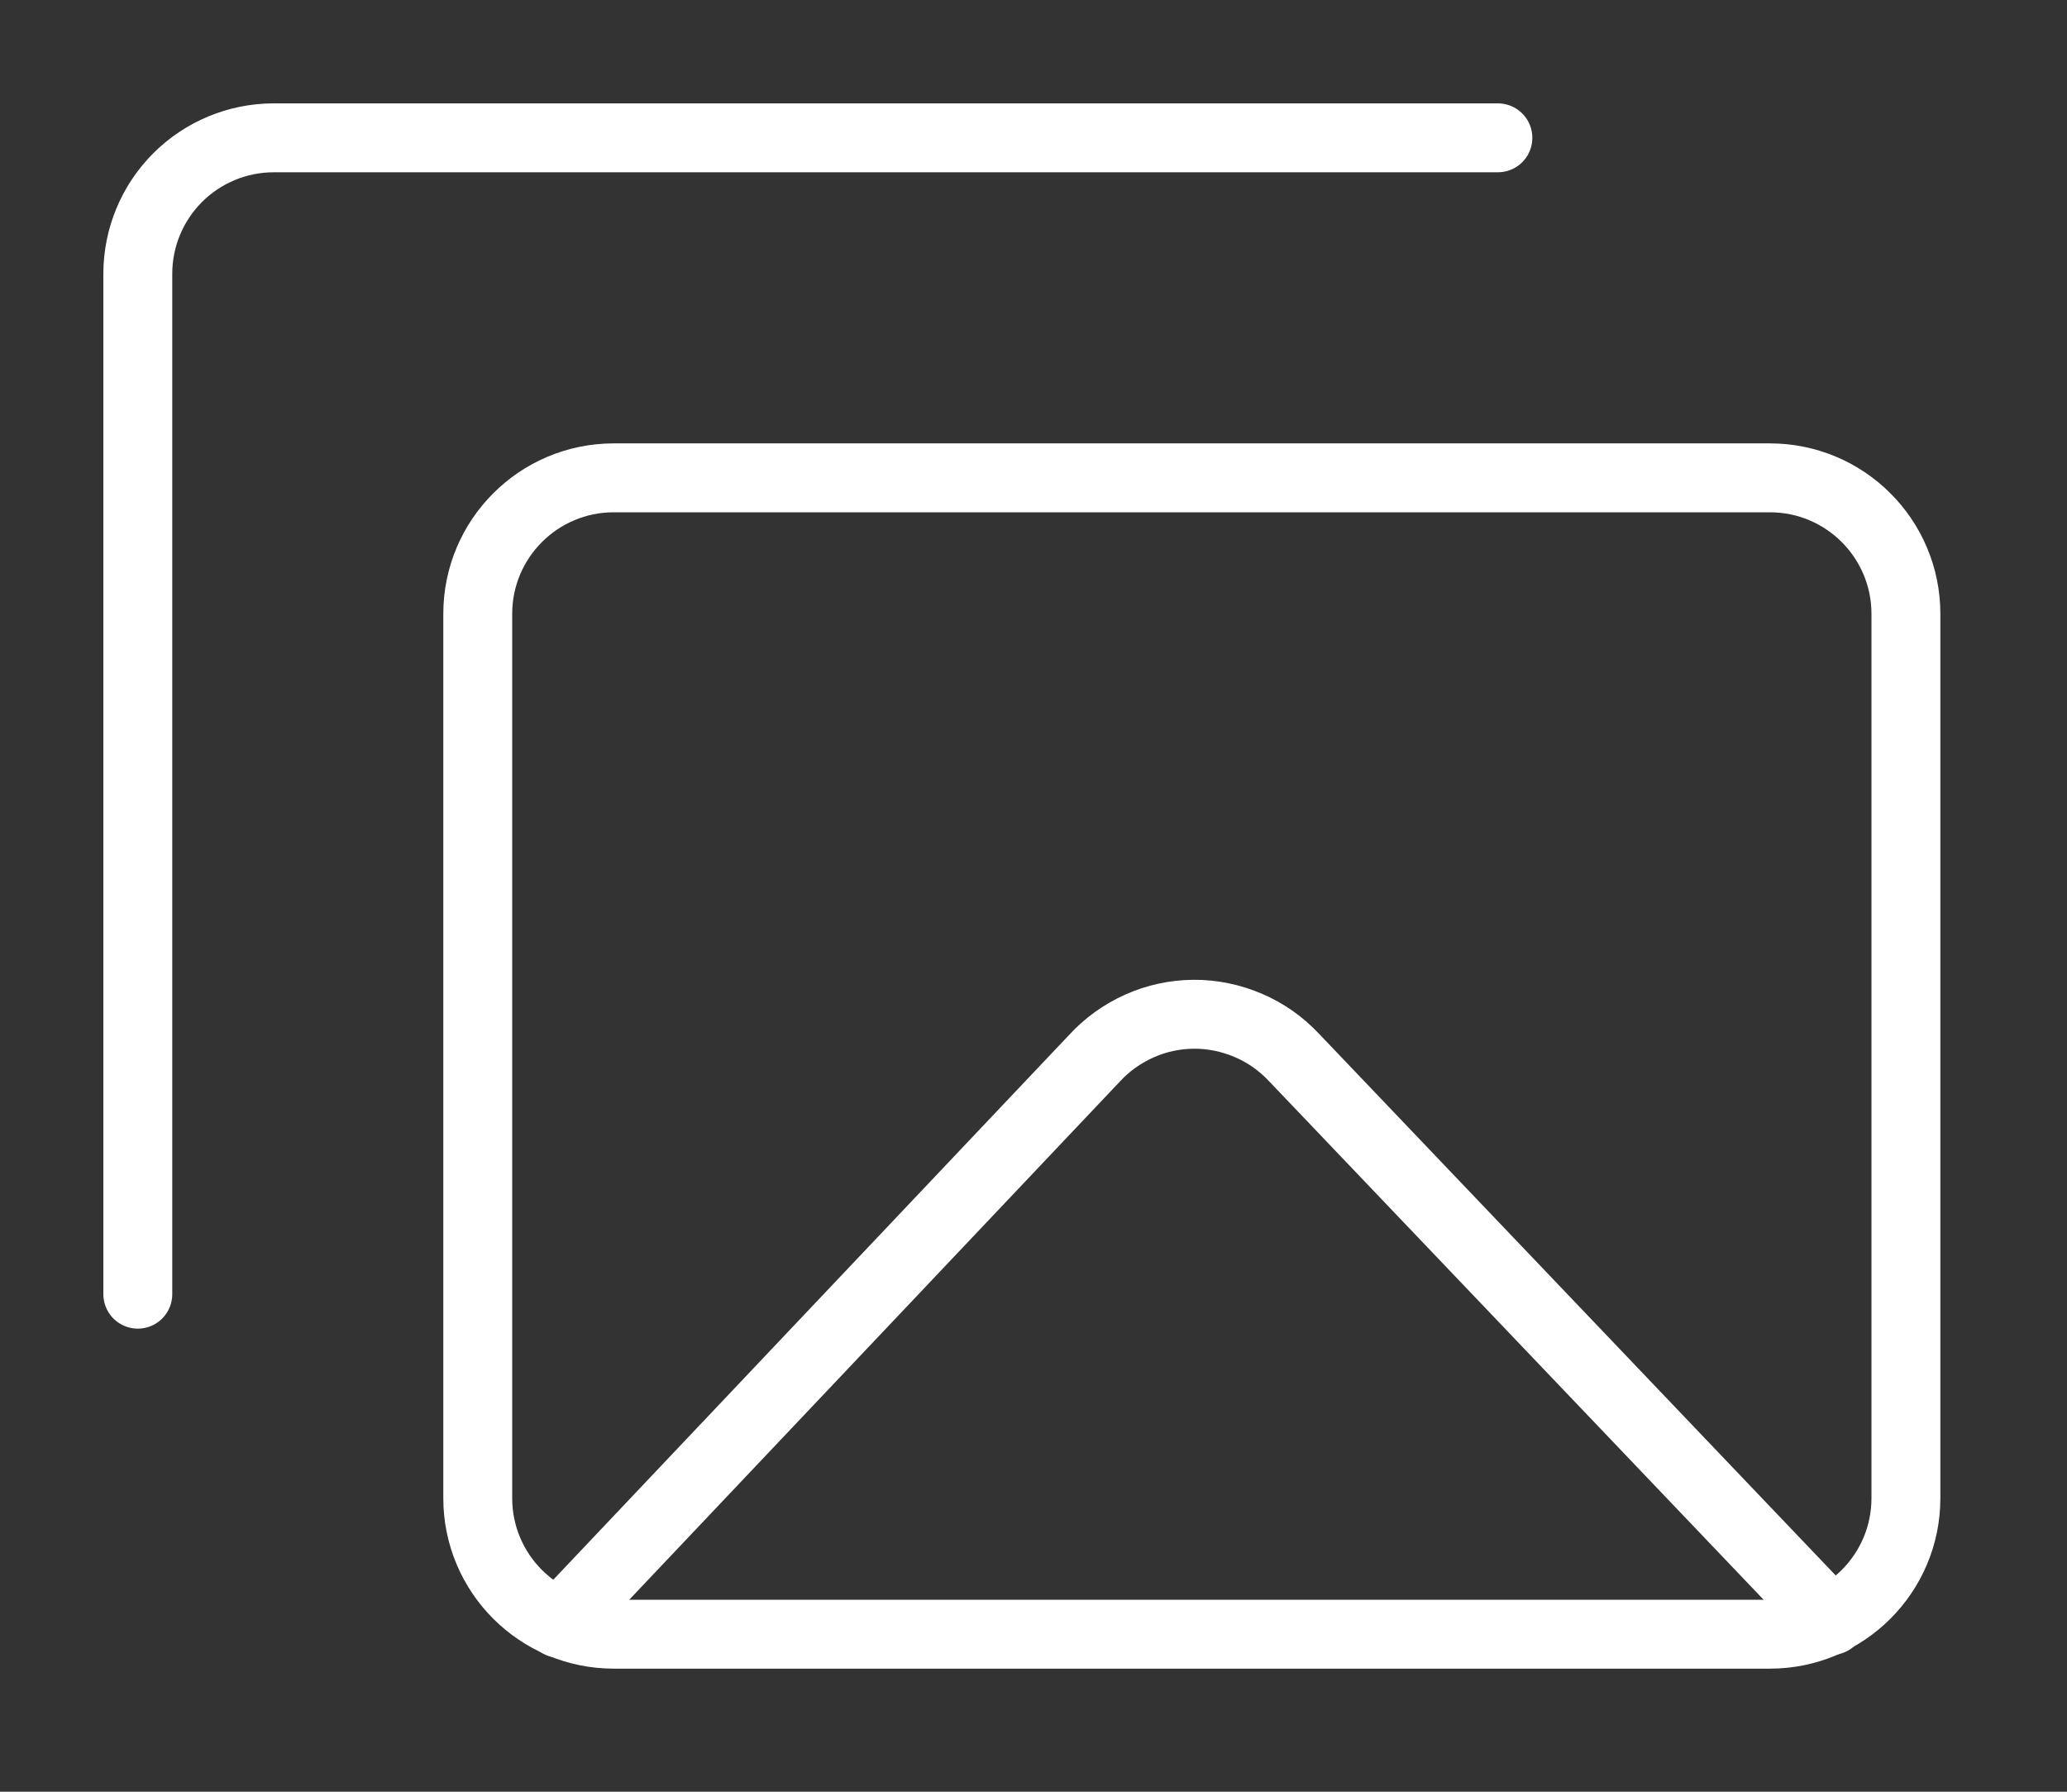 <svg width="15" height="13" viewBox="0 0 15 13" fill="none" xmlns="http://www.w3.org/2000/svg">
    <rect x="0" y="0" width="15" height="13" fill="#333333" stroke="none"/>
    <path d="M4.454 11.857L12.844 11.857C13.389 11.857 13.831 11.415 13.831 10.87L13.831 4.454C13.831 3.909 13.389 3.467 12.844 3.467L4.454 3.467C3.909 3.467 3.467 3.909 3.467 4.454L3.467 10.87C3.467 11.415 3.909 11.857 4.454 11.857Z" stroke="white" stroke-width="0.5" stroke-linecap="round" stroke-linejoin="round"/>
    <path d="M1 9.39V1.987C1 1.725 1.104 1.474 1.289 1.289C1.474 1.104 1.725 1 1.987 1H10.87" stroke="white" stroke-width="0.5" stroke-linecap="round" stroke-linejoin="round"/>
    <path d="M4.06 11.778L7.939 7.682C8.031 7.581 8.142 7.501 8.267 7.445C8.391 7.389 8.526 7.36 8.662 7.359C8.798 7.358 8.933 7.386 9.059 7.44C9.184 7.493 9.297 7.573 9.39 7.672L13.288 11.758" stroke="white" stroke-width="0.5" stroke-linecap="round" stroke-linejoin="round"/>
</svg>
